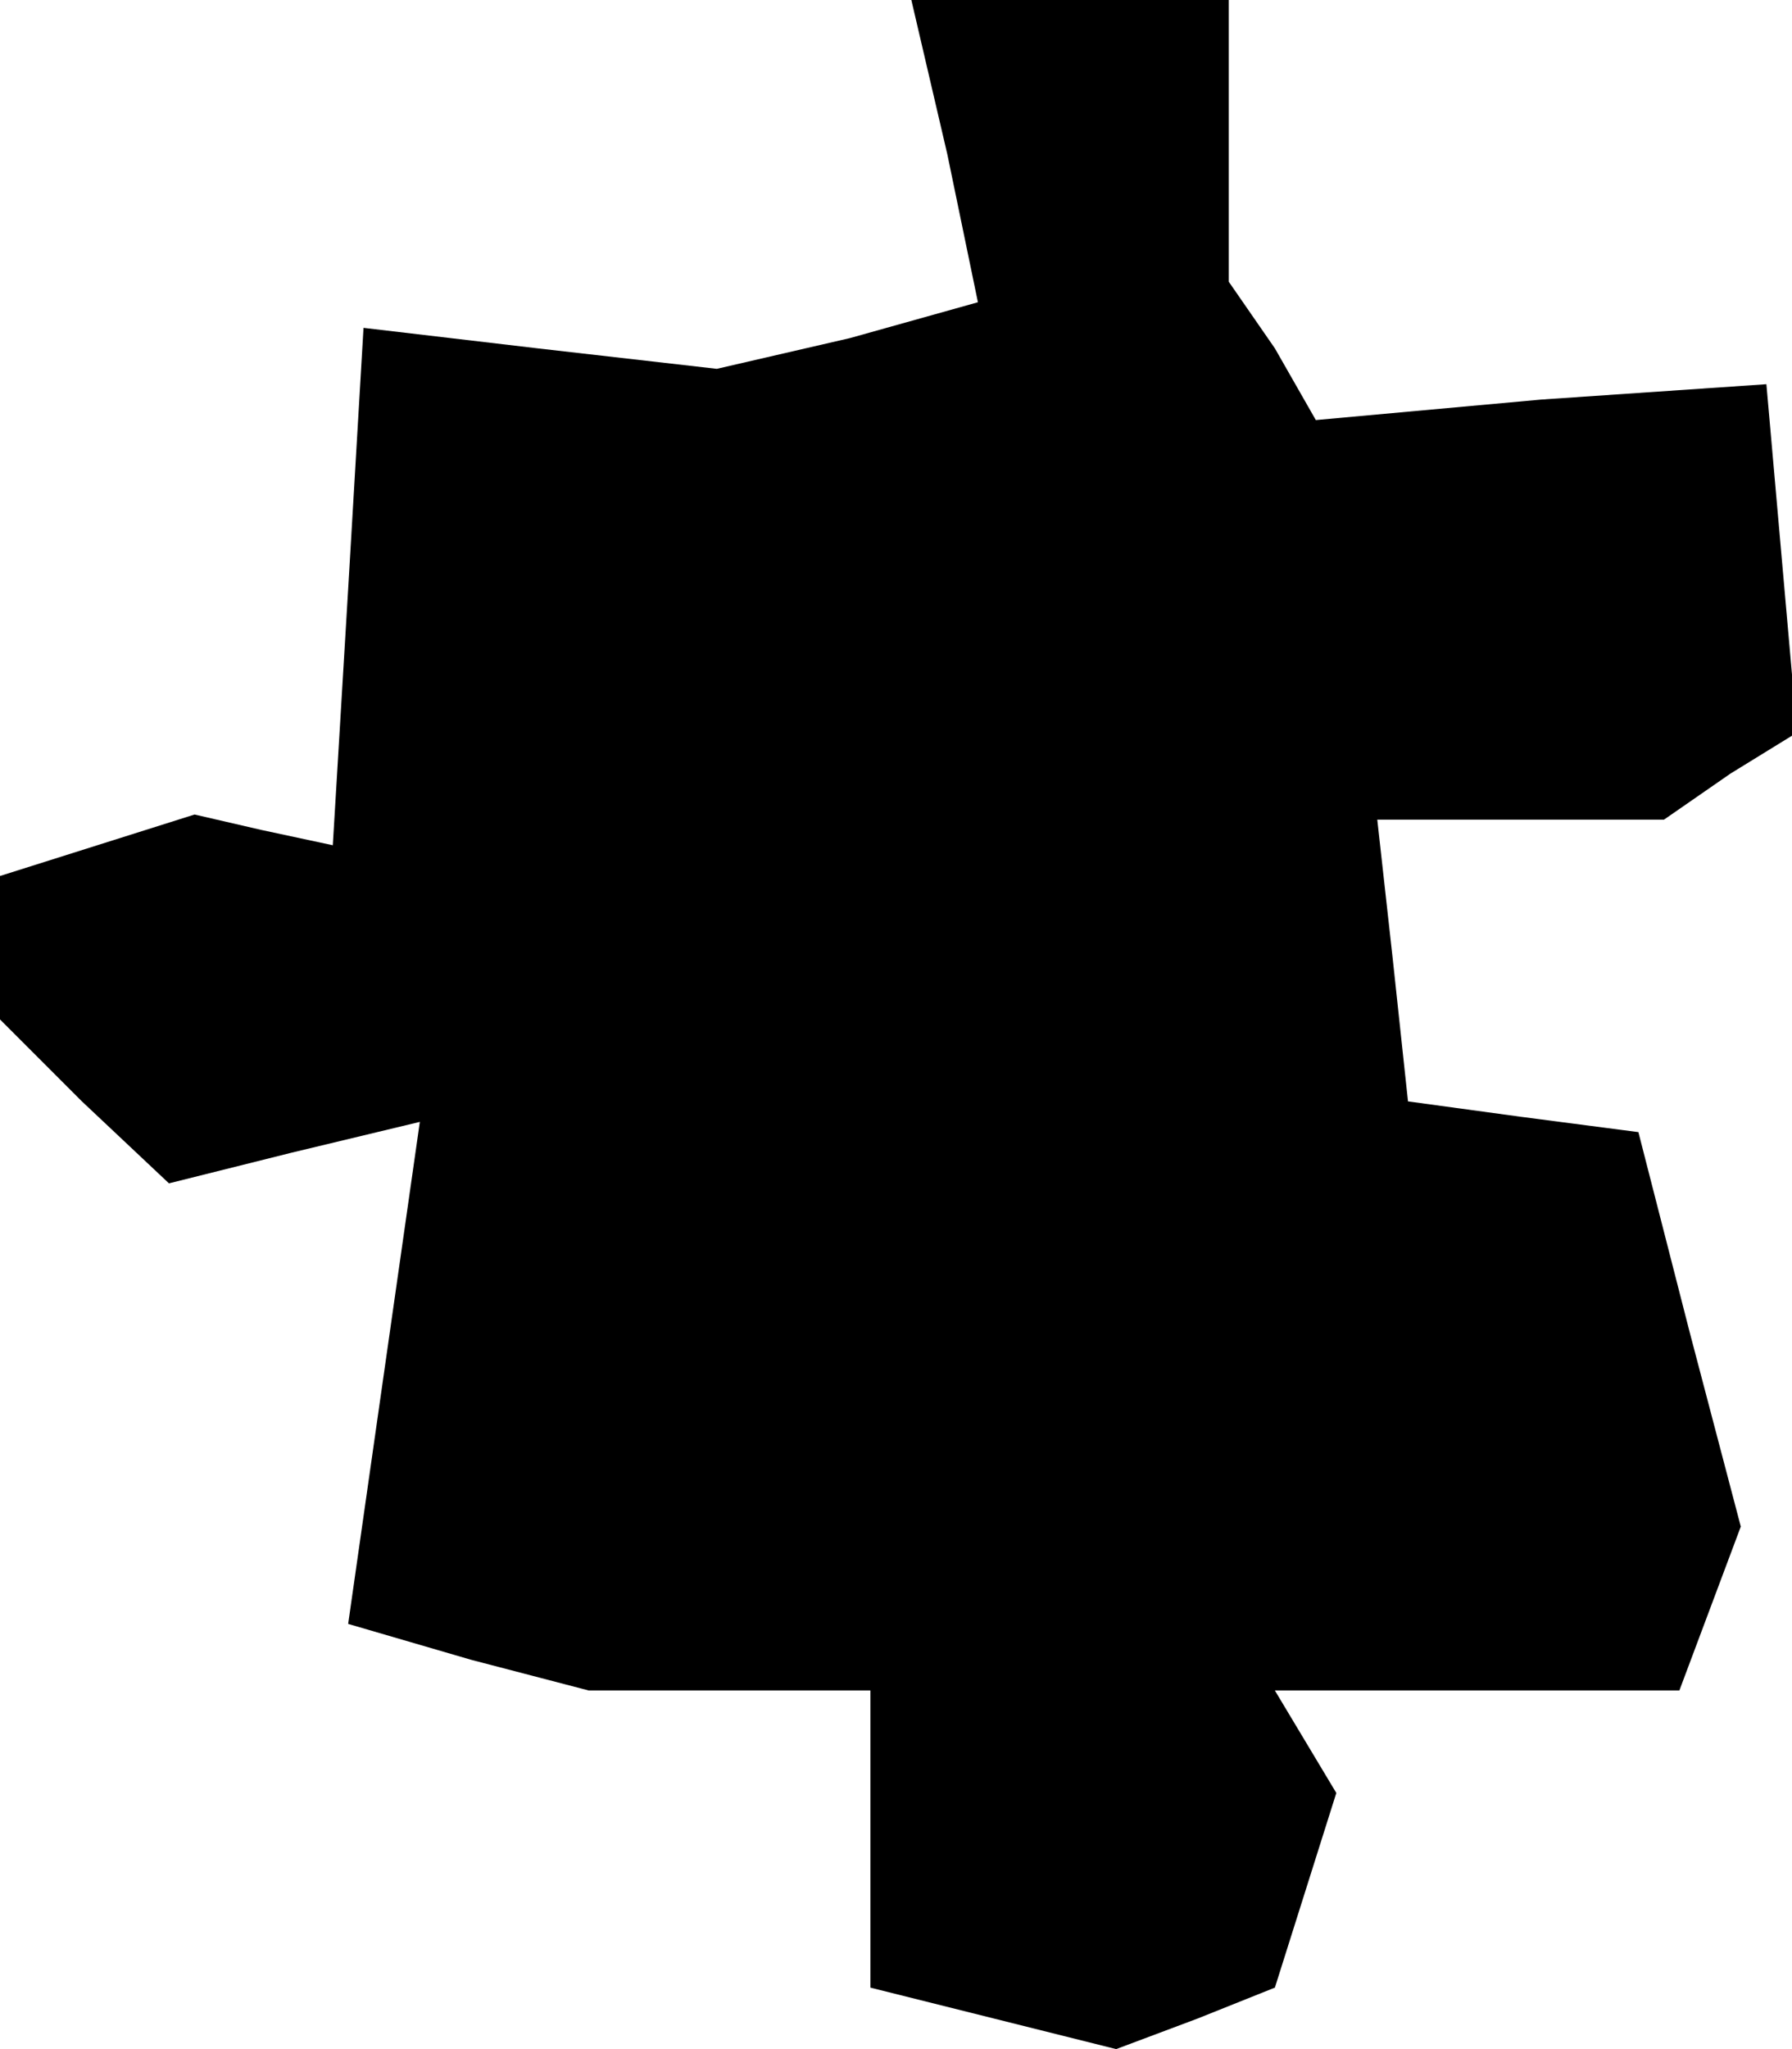 <?xml version="1.0" standalone="no"?>
<!DOCTYPE svg PUBLIC "-//W3C//DTD SVG 20010904//EN"
 "http://www.w3.org/TR/2001/REC-SVG-20010904/DTD/svg10.dtd">
<svg version="1.0" xmlns="http://www.w3.org/2000/svg"
 width="35pt" height="40pt" viewBox="0 0 35 40"
 preserveAspectRatio="xMidYMid meet">
<g transform="translate(0,40) scale(0.1,-0.1)"
fill="#000000" stroke="none">
<path d="M185 370 l6 -29 -25 -7 -26 -6 -35 4 -34 4 -3 -51 -3 -50 -14 3 -13
3 -19 -6 -19 -6 0 -14 0 -14 16 -16 17 -16 24 6 25 6 -7 -49 -7 -49 24 -7 23
-6 28 0 27 0 0 -29 0 -29 24 -6 24 -6 16 6 15 6 6 19 6 19 -6 10 -6 10 39 0
40 0 6 16 6 16 -10 38 -10 39 -23 3 -22 3 -3 28 -3 27 28 0 28 0 13 9 13 8 -3
34 -3 34 -44 -3 -44 -4 -8 14 -9 13 0 28 0 27 -31 0 -31 0 7 -30z"/>
</g>
</svg>
